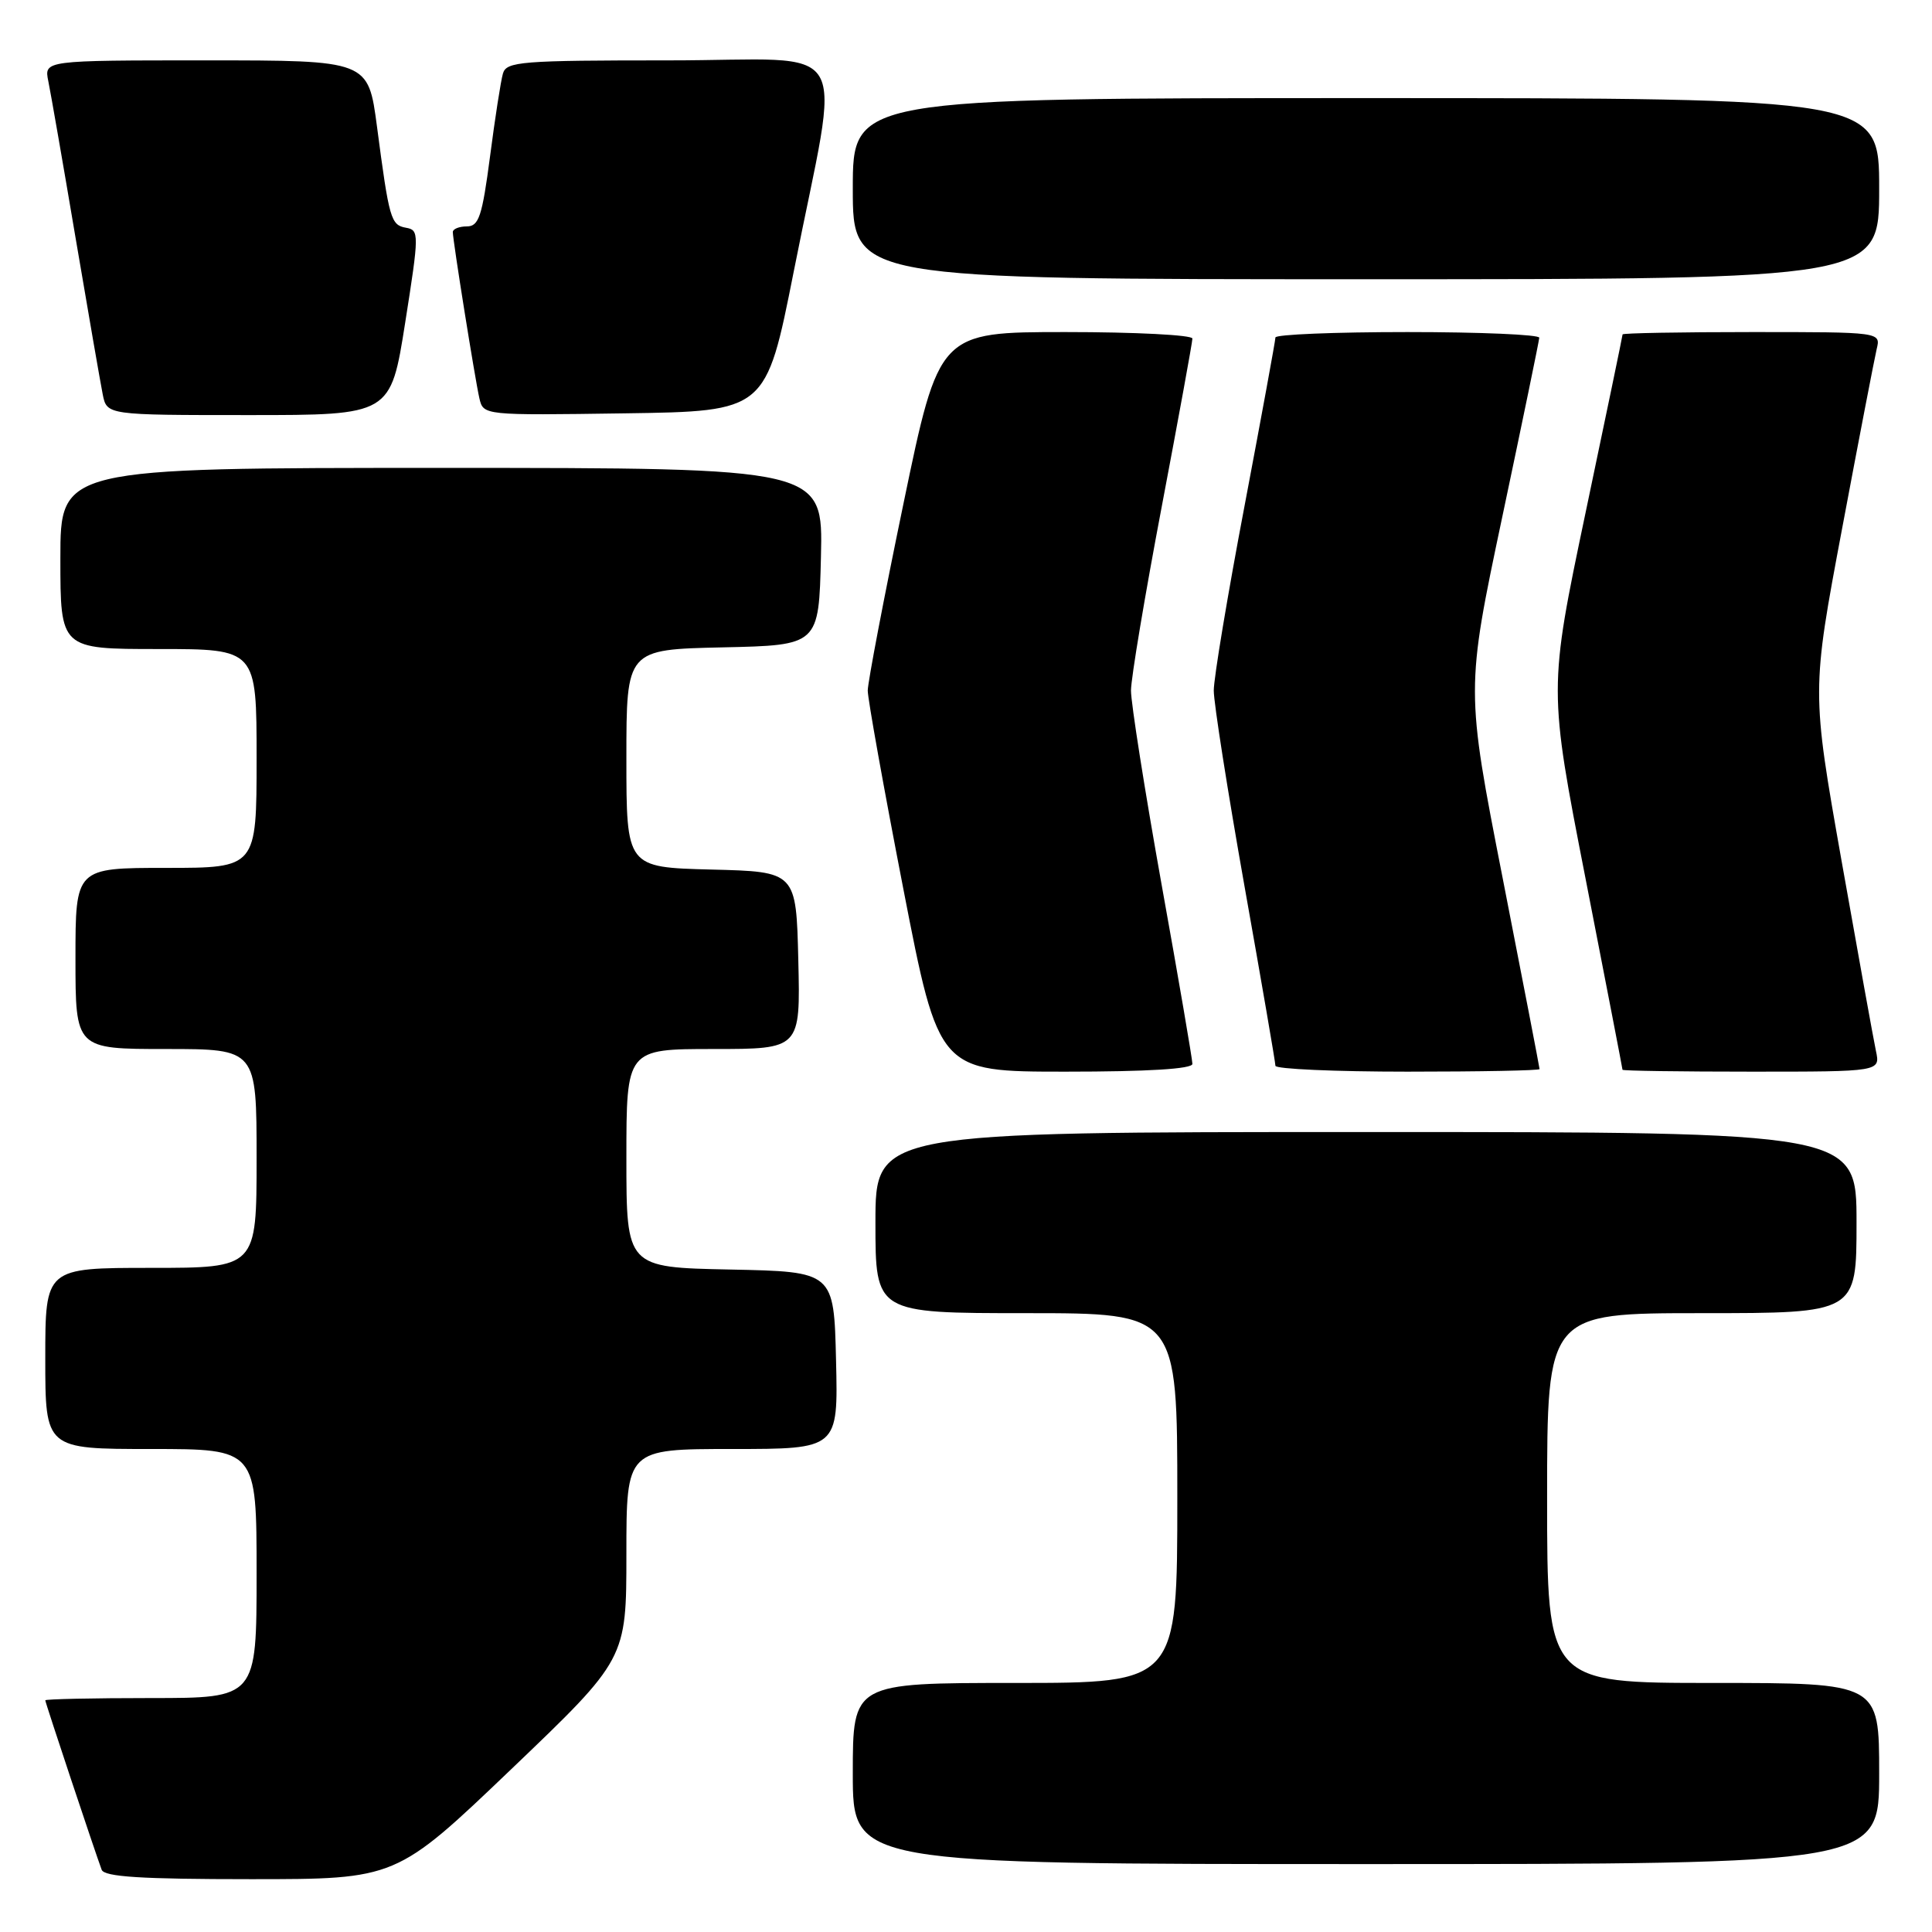 <?xml version="1.0" encoding="UTF-8" standalone="no"?>
<!DOCTYPE svg PUBLIC "-//W3C//DTD SVG 1.1//EN" "http://www.w3.org/Graphics/SVG/1.1/DTD/svg11.dtd" >
<svg xmlns="http://www.w3.org/2000/svg" xmlns:xlink="http://www.w3.org/1999/xlink" version="1.1" viewBox="0 0 256 256">
 <g >
 <path fill="currentColor"
d=" M 67.75 234.42 C 83.00 219.84 83.00 219.84 83.00 205.92 C 83.00 192.00 83.00 192.00 97.03 192.00 C 111.06 192.00 111.06 192.00 110.78 180.25 C 110.50 168.50 110.50 168.50 96.75 168.22 C 83.00 167.94 83.00 167.94 83.00 153.47 C 83.00 139.00 83.00 139.00 94.53 139.00 C 106.06 139.00 106.06 139.00 105.78 127.25 C 105.50 115.50 105.50 115.50 94.25 115.22 C 83.00 114.93 83.00 114.93 83.00 100.50 C 83.00 86.06 83.00 86.06 95.75 85.78 C 108.50 85.50 108.50 85.50 108.78 73.75 C 109.06 62.00 109.06 62.00 58.53 62.00 C 8.00 62.00 8.00 62.00 8.00 74.00 C 8.00 86.00 8.00 86.00 21.00 86.00 C 34.00 86.00 34.00 86.00 34.00 100.50 C 34.00 115.00 34.00 115.00 22.00 115.00 C 10.00 115.00 10.00 115.00 10.00 127.00 C 10.00 139.00 10.00 139.00 22.00 139.00 C 34.00 139.00 34.00 139.00 34.00 153.50 C 34.00 168.00 34.00 168.00 20.00 168.00 C 6.00 168.00 6.00 168.00 6.00 180.00 C 6.00 192.00 6.00 192.00 20.00 192.00 C 34.00 192.00 34.00 192.00 34.00 208.50 C 34.00 225.00 34.00 225.00 20.00 225.00 C 12.30 225.00 6.00 225.14 6.00 225.30 C 6.00 225.60 12.54 245.24 13.47 247.75 C 13.82 248.69 18.71 249.00 33.22 249.00 C 52.50 249.00 52.50 249.00 67.75 234.42 Z  M 249.00 235.00 C 249.00 223.00 249.00 223.00 227.00 223.00 C 205.00 223.00 205.00 223.00 205.00 198.50 C 205.00 174.00 205.00 174.00 225.50 174.00 C 246.00 174.00 246.00 174.00 246.00 162.00 C 246.00 150.00 246.00 150.00 181.00 150.00 C 116.00 150.00 116.00 150.00 116.00 162.00 C 116.00 174.00 116.00 174.00 136.00 174.00 C 156.00 174.00 156.00 174.00 156.00 198.50 C 156.00 223.00 156.00 223.00 134.50 223.00 C 113.00 223.00 113.00 223.00 113.00 235.00 C 113.00 247.00 113.00 247.00 181.00 247.00 C 249.00 247.00 249.00 247.00 249.00 235.00 Z  M 158.00 140.97 C 158.00 140.40 156.17 129.71 153.92 117.22 C 151.68 104.72 149.86 93.15 149.86 91.50 C 149.87 89.85 151.71 78.87 153.94 67.11 C 156.17 55.34 158.00 45.33 158.00 44.86 C 158.00 44.39 150.45 44.00 141.22 44.00 C 124.43 44.00 124.43 44.00 119.71 66.75 C 117.11 79.26 114.99 90.40 114.98 91.50 C 114.98 92.60 117.10 104.41 119.69 117.75 C 124.40 142.00 124.40 142.00 141.20 142.00 C 152.09 142.00 158.00 141.64 158.00 140.97 Z  M 204.00 141.66 C 204.00 141.48 201.80 130.09 199.11 116.35 C 194.22 91.38 194.22 91.38 199.07 68.44 C 201.74 55.82 203.94 45.16 203.96 44.75 C 203.98 44.34 196.12 44.00 186.50 44.00 C 176.88 44.00 169.00 44.32 169.00 44.72 C 169.00 45.12 167.16 55.13 164.92 66.97 C 162.67 78.81 160.83 89.85 160.83 91.50 C 160.83 93.15 162.67 104.84 164.91 117.47 C 167.16 130.11 169.00 140.79 169.00 141.22 C 169.00 141.65 176.88 142.00 186.50 142.00 C 196.12 142.00 204.00 141.85 204.00 141.66 Z  M 248.57 139.25 C 248.25 137.74 246.20 126.39 244.01 114.03 C 240.04 91.57 240.04 91.57 244.09 70.03 C 246.31 58.19 248.38 47.49 248.67 46.25 C 249.22 44.00 249.22 44.00 232.11 44.00 C 222.70 44.00 215.00 44.14 215.00 44.31 C 215.00 44.48 212.79 55.12 210.09 67.96 C 205.19 91.31 205.19 91.31 210.09 116.40 C 212.78 130.21 214.99 141.61 214.99 141.75 C 215.00 141.89 222.69 142.00 232.08 142.00 C 249.16 142.00 249.16 142.00 248.57 139.25 Z  M 53.69 42.75 C 55.55 30.97 55.55 30.49 53.81 30.18 C 51.78 29.82 51.57 29.06 49.95 16.75 C 48.79 8.00 48.79 8.00 27.32 8.00 C 5.84 8.00 5.84 8.00 6.40 10.75 C 6.71 12.26 8.34 21.60 10.01 31.50 C 11.69 41.40 13.31 50.74 13.61 52.25 C 14.16 55.00 14.16 55.00 32.96 55.00 C 51.76 55.00 51.76 55.00 53.69 42.75 Z  M 105.17 36.00 C 111.42 4.41 113.54 8.00 88.66 8.00 C 69.02 8.00 67.09 8.15 66.64 9.75 C 66.36 10.71 65.59 15.66 64.93 20.75 C 63.89 28.66 63.45 30.00 61.86 30.00 C 60.84 30.00 60.00 30.34 60.00 30.75 C 60.01 31.92 62.94 50.23 63.52 52.77 C 64.05 55.04 64.05 55.04 82.77 54.77 C 101.50 54.50 101.50 54.50 105.17 36.00 Z  M 249.00 25.00 C 249.00 13.00 249.00 13.00 181.00 13.00 C 113.00 13.00 113.00 13.00 113.00 25.00 C 113.00 37.00 113.00 37.00 181.00 37.00 C 249.00 37.00 249.00 37.00 249.00 25.00 Z "/>
</g>
</svg>
